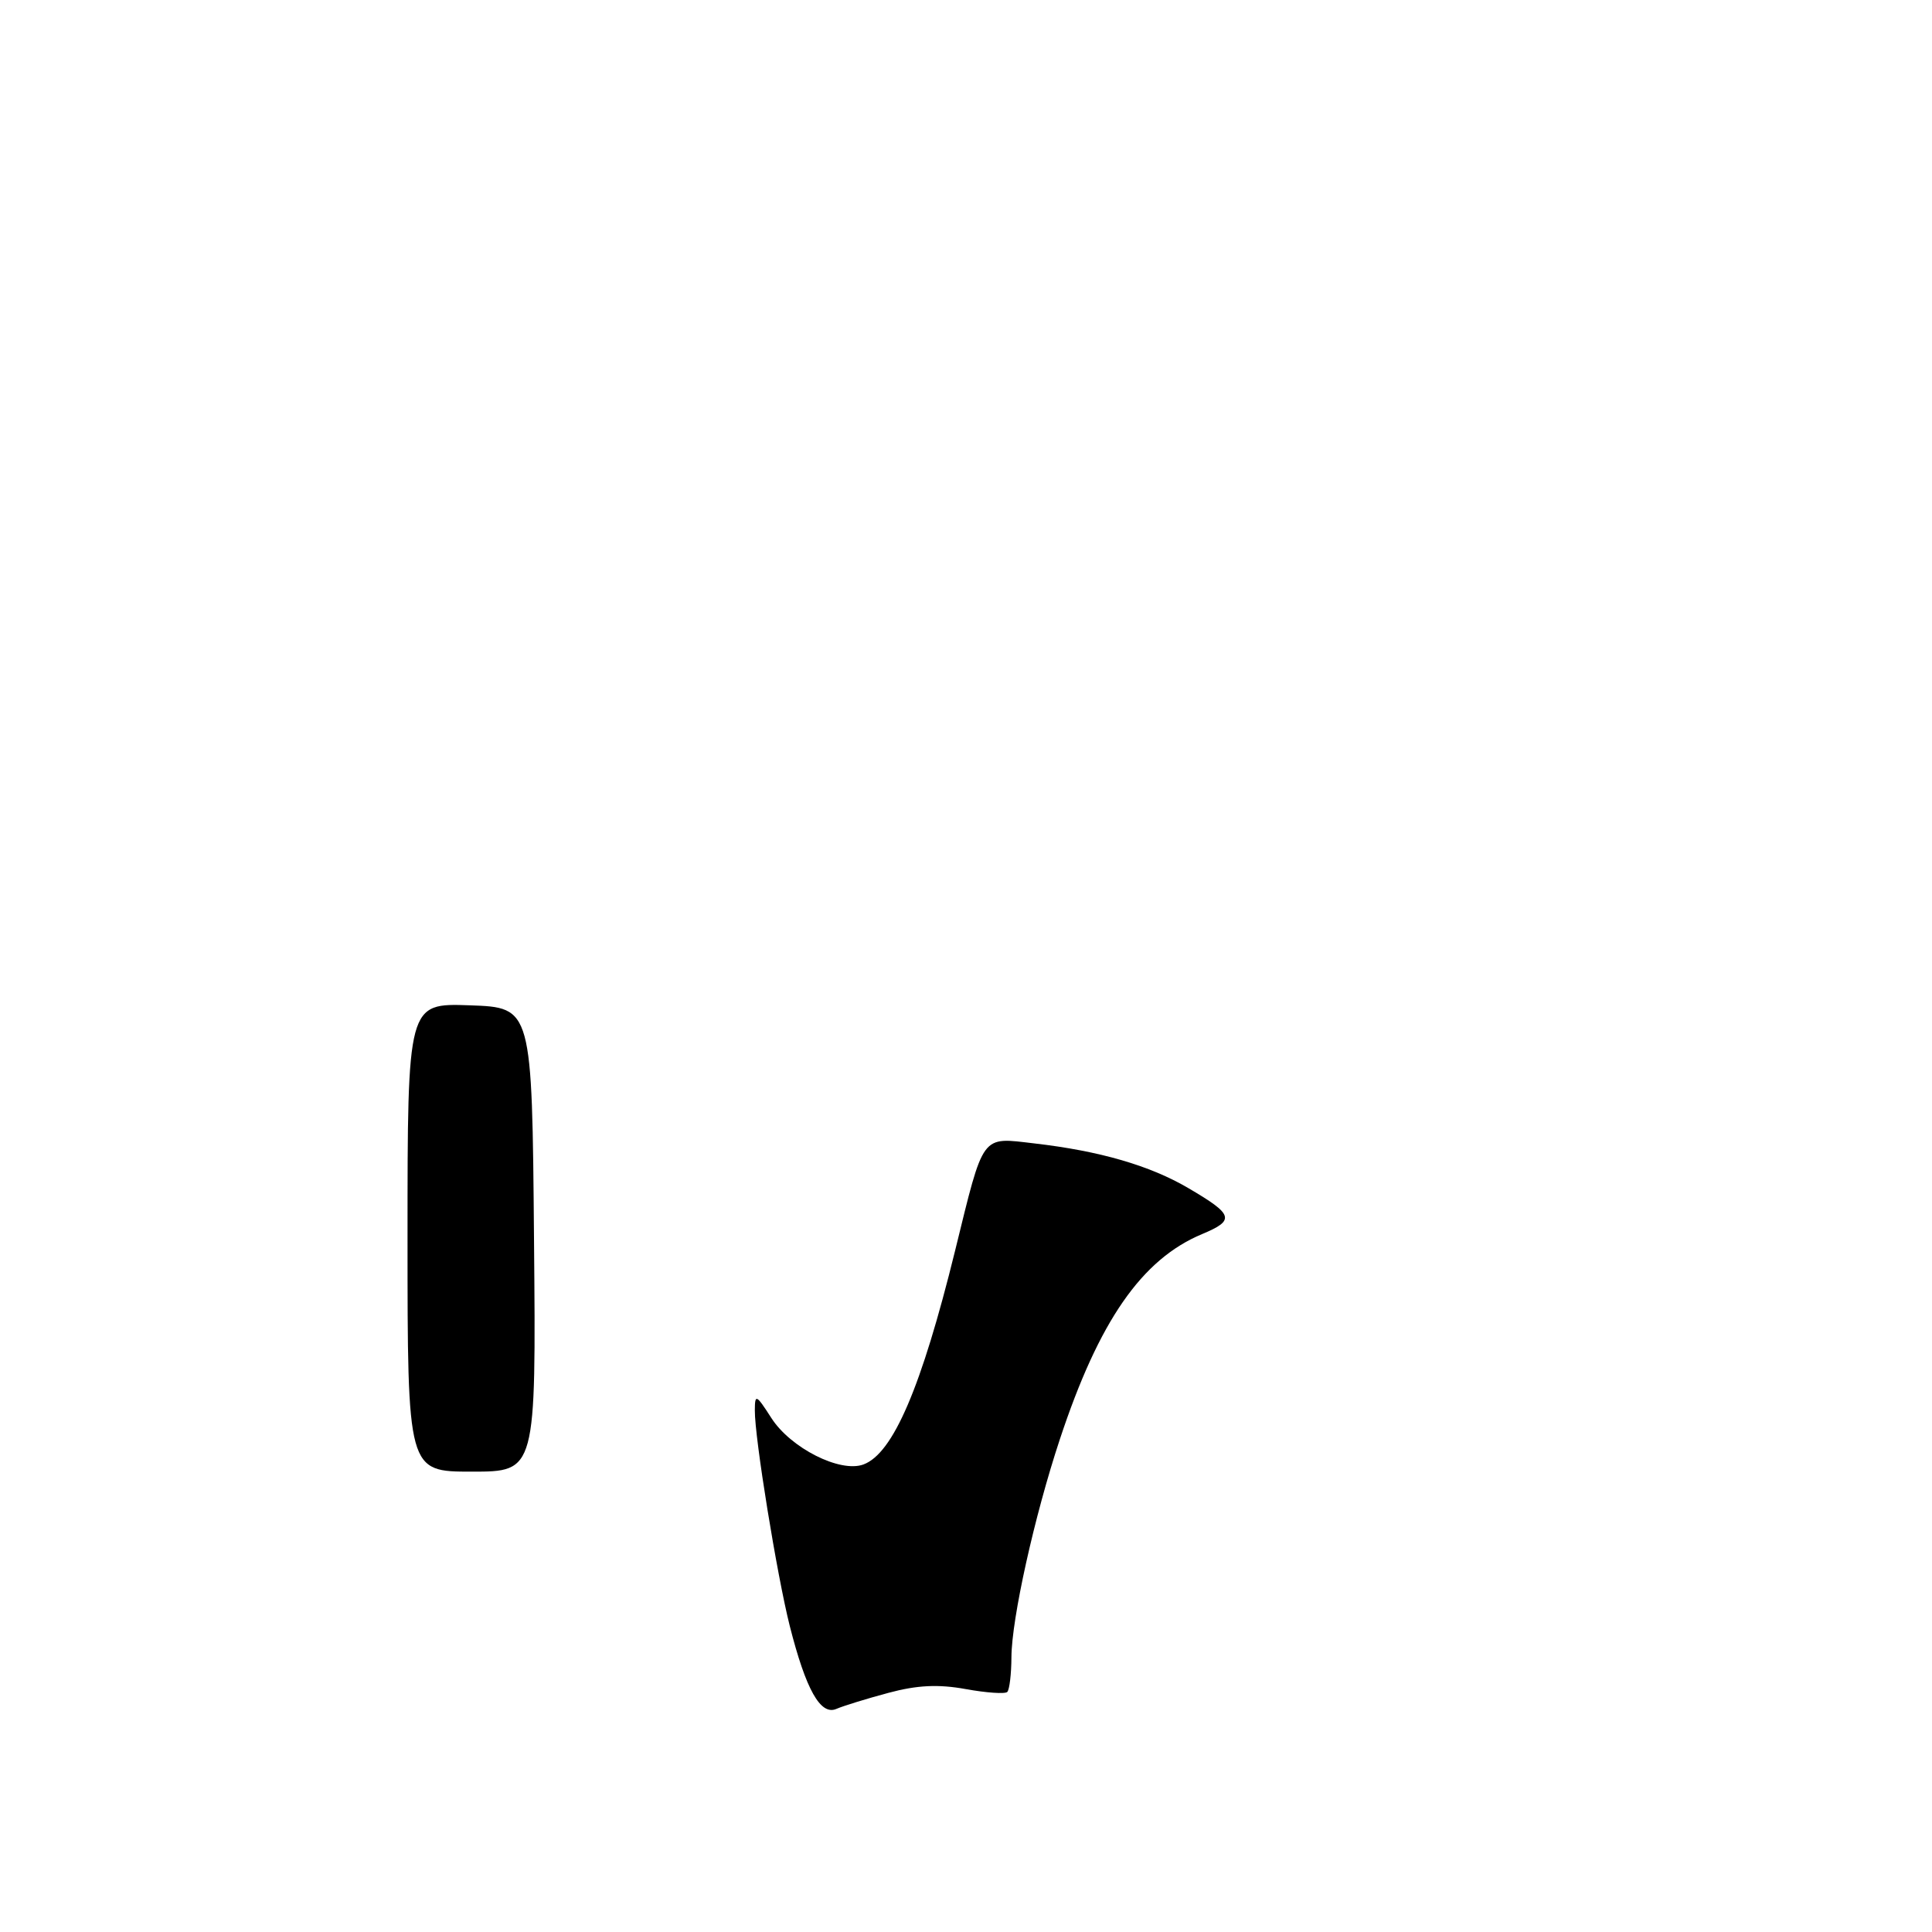 <?xml version="1.0" encoding="UTF-8" standalone="no"?>
<!DOCTYPE svg PUBLIC "-//W3C//DTD SVG 1.1//EN" "http://www.w3.org/Graphics/SVG/1.1/DTD/svg11.dtd" >
<svg xmlns="http://www.w3.org/2000/svg" xmlns:xlink="http://www.w3.org/1999/xlink" version="1.1" viewBox="0 0 256 256">
 <g >
 <path fill="currentColor"
d=" M 117.73 224.31 C 121.52 223.29 124.32 223.15 127.95 223.81 C 130.70 224.31 133.19 224.48 133.47 224.19 C 133.76 223.90 134.01 221.83 134.02 219.58 C 134.05 214.48 137.05 200.94 140.43 190.73 C 145.61 175.05 151.28 166.86 159.29 163.52 C 163.69 161.68 163.47 160.95 157.46 157.43 C 152.37 154.44 145.72 152.51 137.07 151.51 C 129.93 150.68 130.41 150.04 126.55 165.74 C 122.09 183.85 118.34 192.60 114.41 194.05 C 111.32 195.19 104.75 191.87 102.20 187.88 C 100.19 184.75 100.03 184.68 100.02 186.88 C 99.99 190.49 102.95 208.72 104.65 215.46 C 106.79 223.89 108.72 227.34 110.82 226.44 C 111.74 226.04 114.85 225.08 117.73 224.31 Z  M 54.00 163.96 C 54.00 132.92 54.00 132.92 62.25 133.21 C 70.50 133.50 70.50 133.50 70.76 164.25 C 71.03 195.00 71.03 195.00 62.51 195.00 C 54.00 195.00 54.00 195.00 54.00 163.96 Z "/>
</g>
</svg>